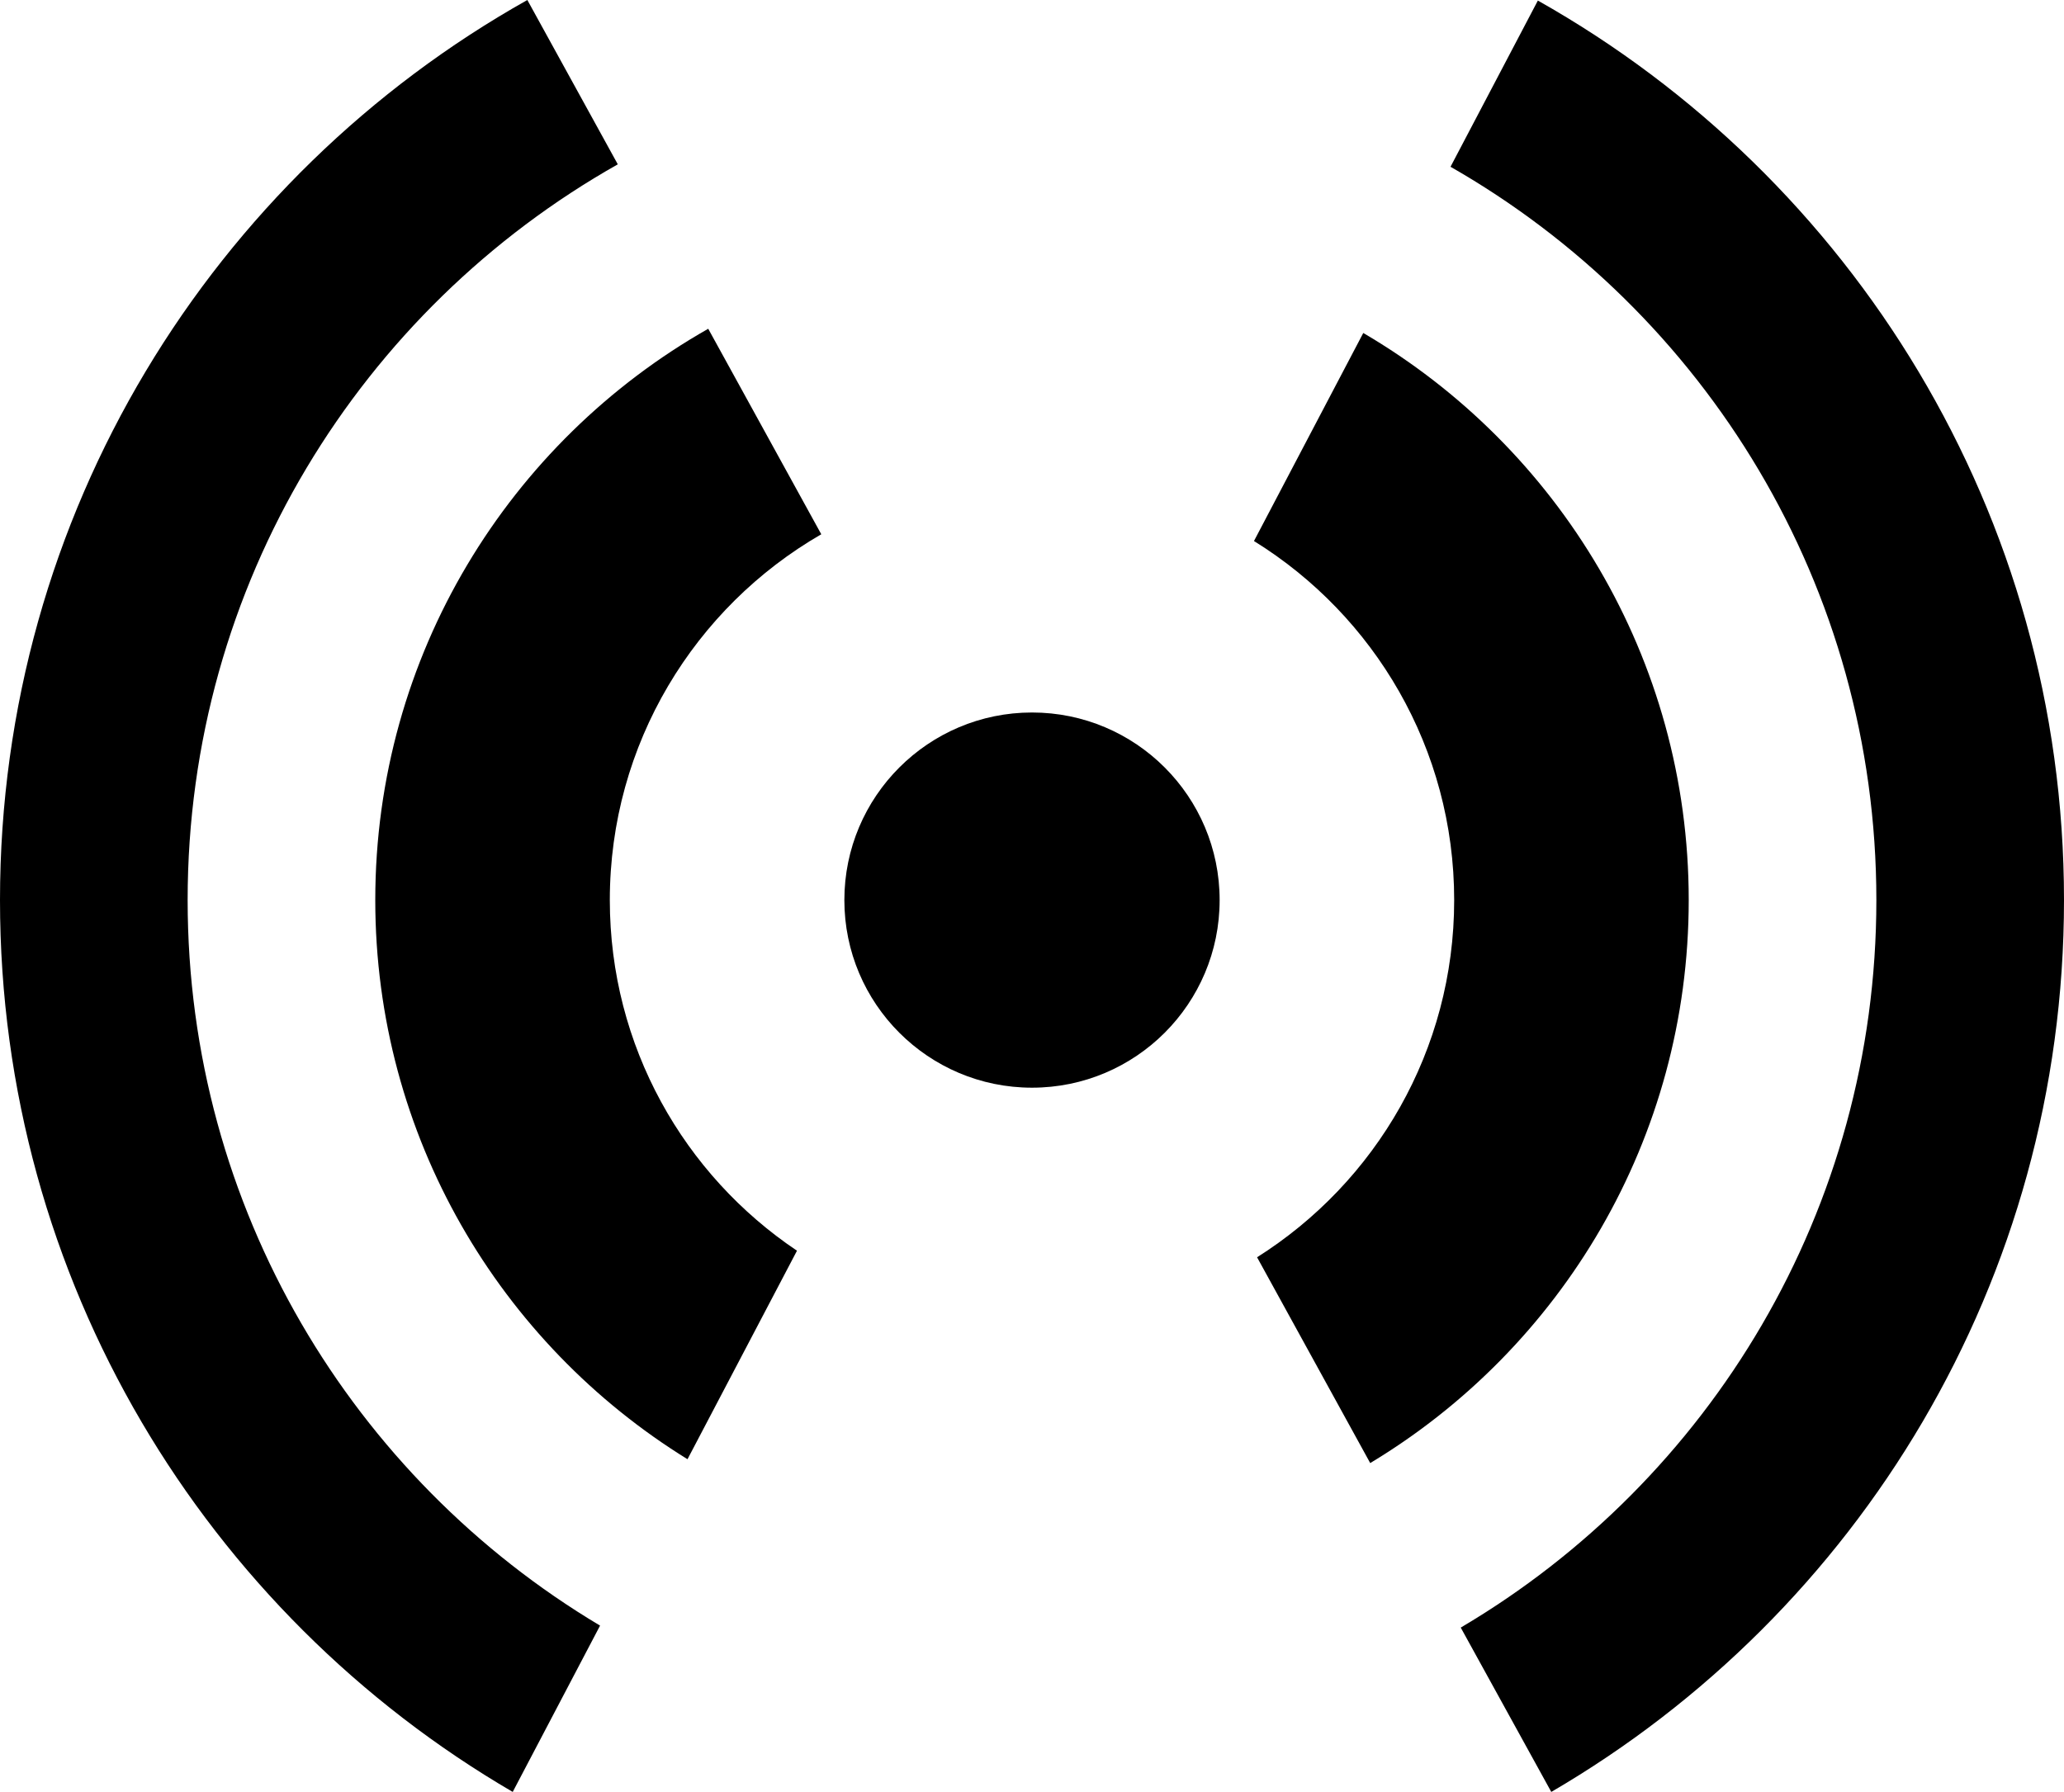 <?xml version="1.0" encoding="iso-8859-1"?>
<!-- Generator: Adobe Illustrator 19.0.0, SVG Export Plug-In . SVG Version: 6.00 Build 0)  -->
<svg version="1.1" xmlns="http://www.w3.org/2000/svg" xmlns:xlink="http://www.w3.org/1999/xlink" x="0px" y="0px"
	 viewBox="0 0 22 19.104" style="enable-background:new 0 0 22 19.104;" xml:space="preserve">
<g id="radio">
	<path d="M0,9.596C0,5.475,2.267,1.884,5.621,0l0.964,1.752C3.849,3.296,2,6.23,2,9.596c0,3.288,1.764,6.165,4.396,7.735
		l-0.931,1.773C2.197,17.198,0,13.653,0,9.596z"/>
	<path d="M16.535,19.104C19.804,17.198,22,13.654,22,9.596c0-4.116-2.261-7.704-5.608-9.59l-0.931,1.772
		C18.173,3.328,20,6.249,20,9.596c0,3.303-1.778,6.19-4.43,7.756L16.535,19.104z"/>
	<path d="M14.605,15.598C16.64,14.373,18,12.144,18,9.596c0-2.578-1.394-4.831-3.469-6.046l-1.165,2.218
		C14.647,6.561,15.5,7.979,15.5,9.596c0,1.604-0.838,3.011-2.101,3.808L14.605,15.598z"/>
	<path d="M8.495,13.334C7.292,12.527,6.5,11.154,6.5,9.596c0-1.667,0.907-3.123,2.254-3.9L7.549,3.505C5.43,4.708,4,6.985,4,9.596
		c0,2.52,1.331,4.728,3.328,5.961L8.495,13.334z"/>
	<path d="M11,11.596c1.105,0,2-0.895,2-2c0-1.104-0.895-2-2-2c-1.104,0-2,0.896-2,2C9,10.701,9.896,11.596,11,11.596z"/>
</g>
<g id="Layer_1">
</g>
</svg>

